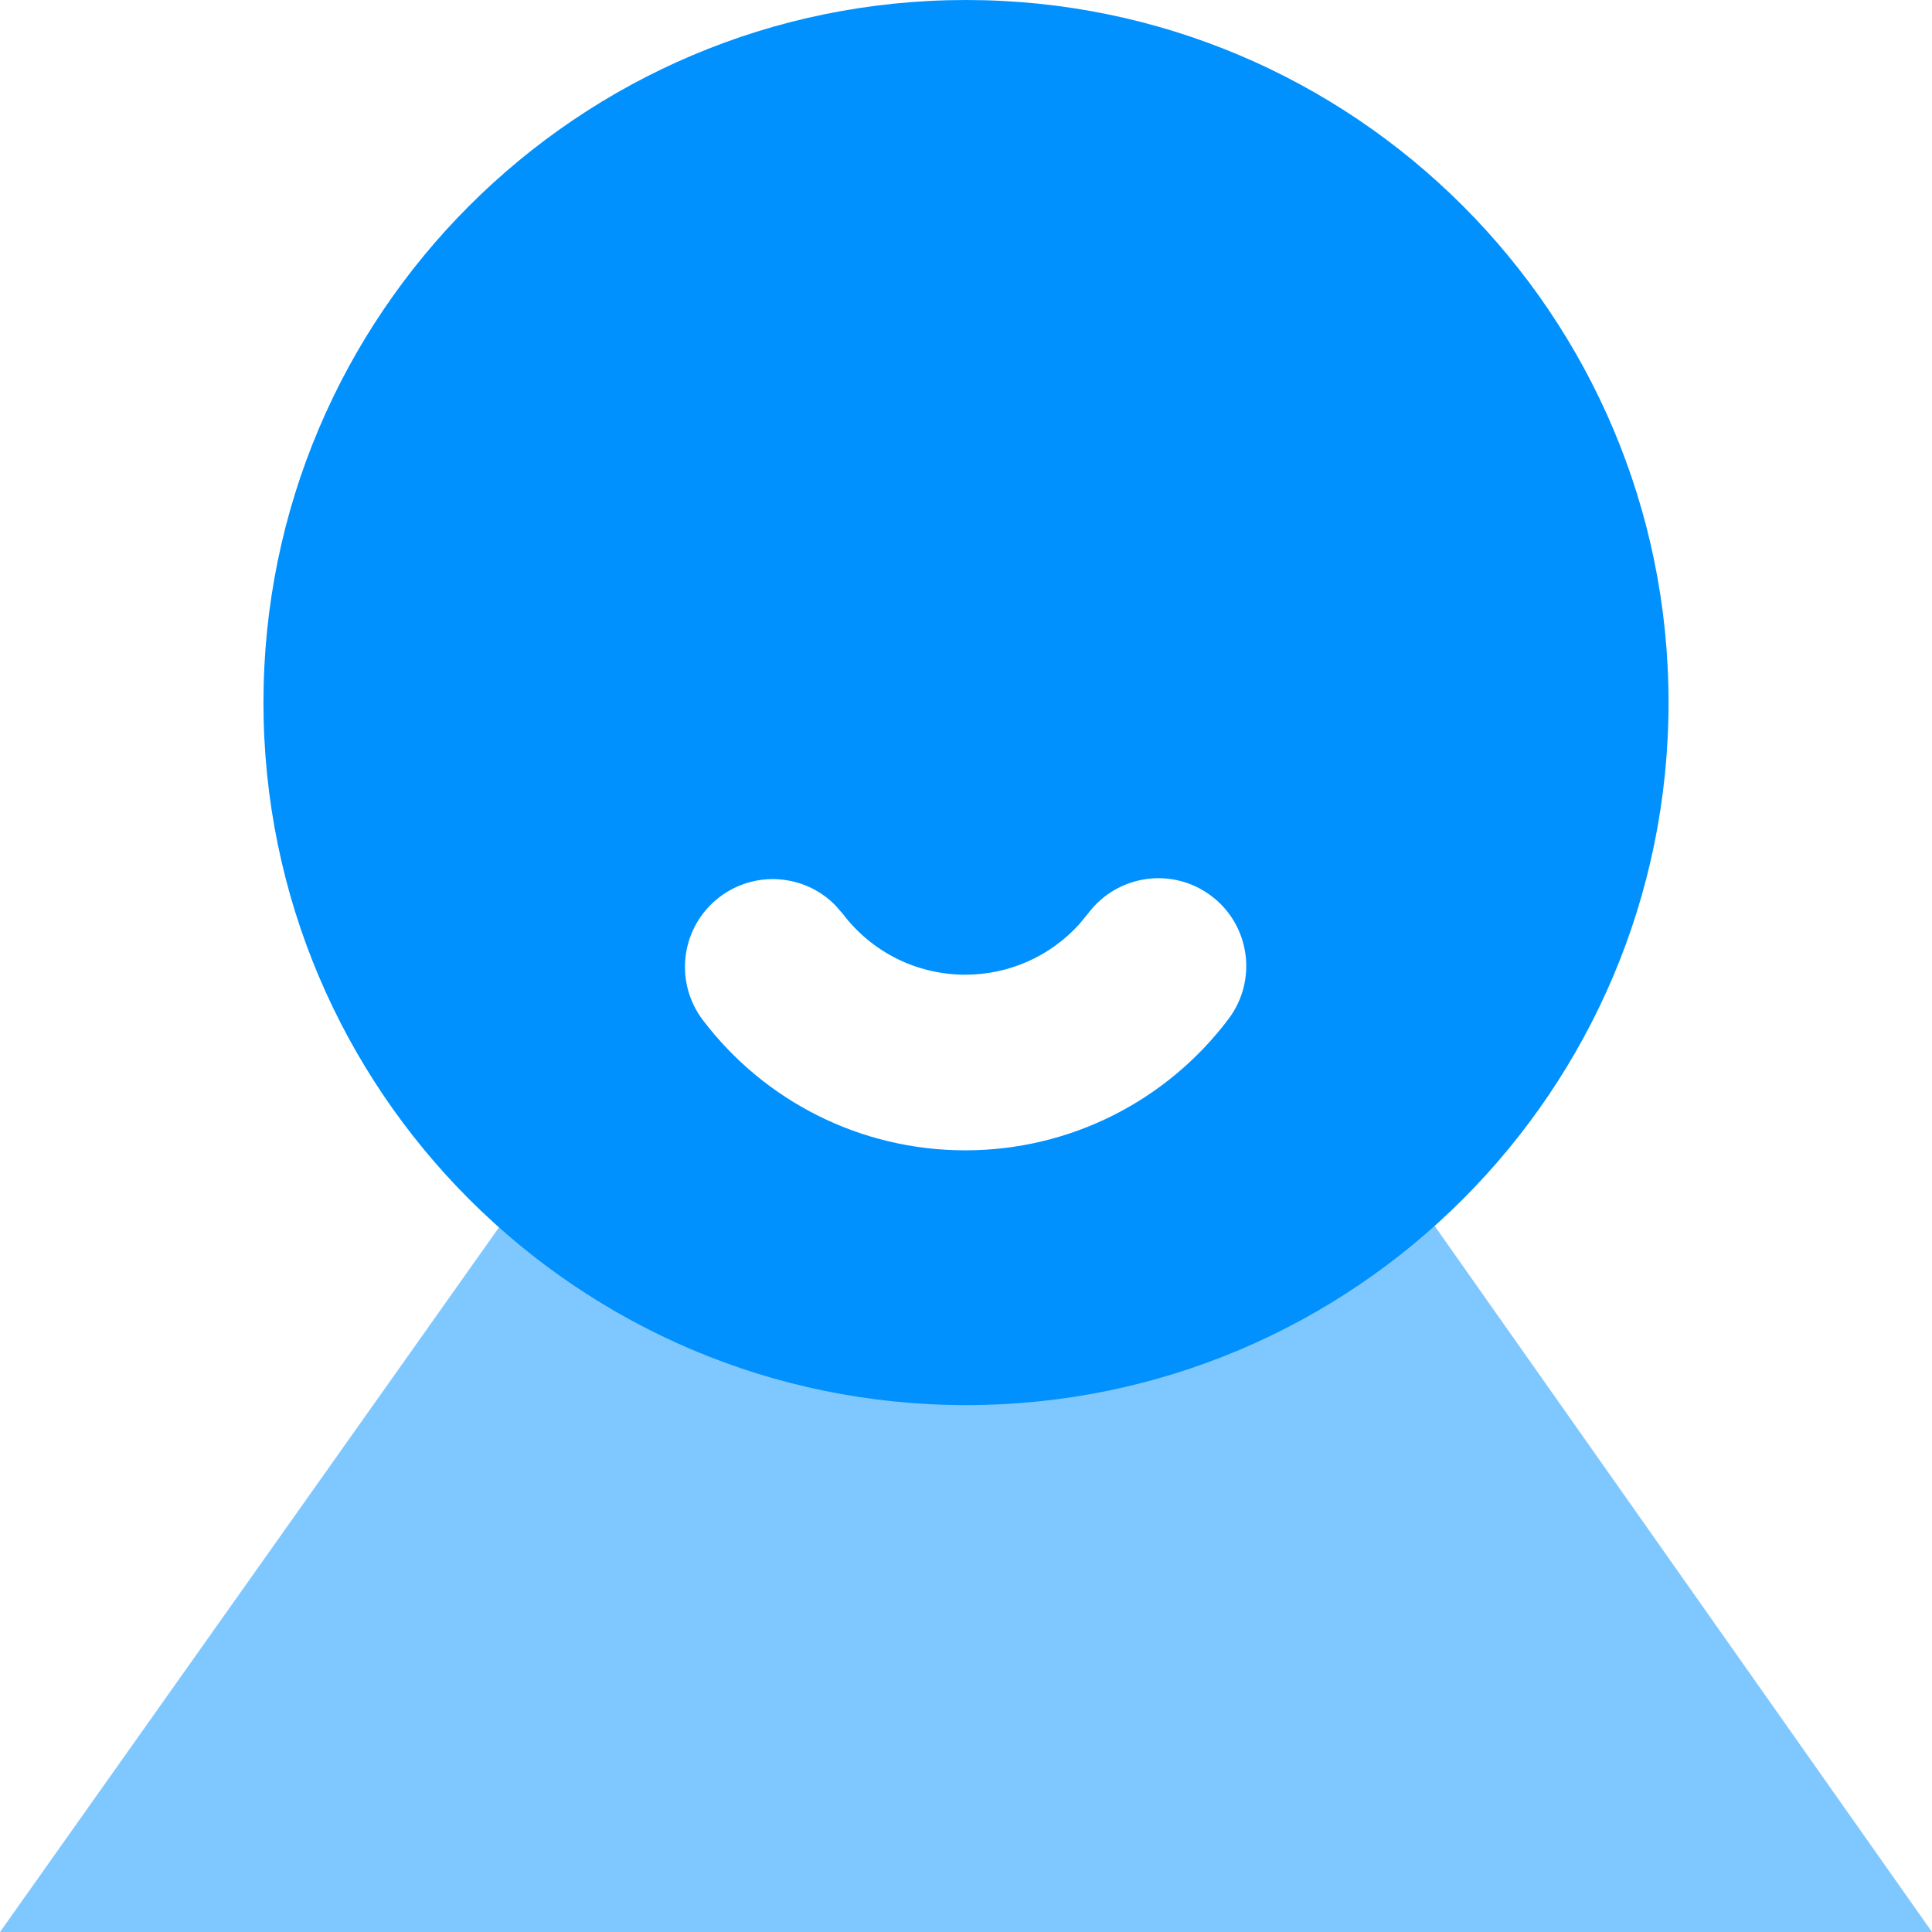 <?xml version="1.0" encoding="UTF-8"?>
<svg width="22px" height="22px" viewBox="0 0 22 22" version="1.1" xmlns="http://www.w3.org/2000/svg" xmlns:xlink="http://www.w3.org/1999/xlink">
    <!-- Generator: Sketch 63 (92445) - https://sketch.com -->
    <title>我的选中*</title>
    <desc>Created with Sketch.</desc>
    <g id="页面-2" stroke="none" stroke-width="1" fill="none" fill-rule="evenodd">
        <g id="切图" transform="translate(-299, -647)" fill="#0091FF">
            <g id="我的选中*" transform="translate(299, 647)">
                <g id="我的选中">
                    <polygon id="矩形" opacity="0.502" points="5.848 13.742 16.183 13.742 22 22 0 22"></polygon>
                    <path d="M11,0 C15.418,0 19,3.582 19,8 C19,12.418 15.418,16 11,16 C6.582,16 3,12.418 3,8 C3,3.582 6.582,0 11,0 Z M13.792,10.201 C13.351,9.869 12.724,9.958 12.392,10.4 L12.392,10.4 L12.288,10.526 C11.96,10.887 11.494,11.099 10.992,11.099 C10.437,11.099 9.926,10.84 9.597,10.406 L9.597,10.406 L9.514,10.311 C9.167,9.955 8.601,9.906 8.195,10.214 C7.755,10.548 7.67,11.175 8.003,11.615 C8.707,12.543 9.804,13.099 10.992,13.099 C12.185,13.099 13.287,12.537 13.991,11.601 C14.322,11.16 14.234,10.533 13.792,10.201 Z" id="形状结合"></path>
                </g>
            </g>
        </g>
    </g>
</svg>